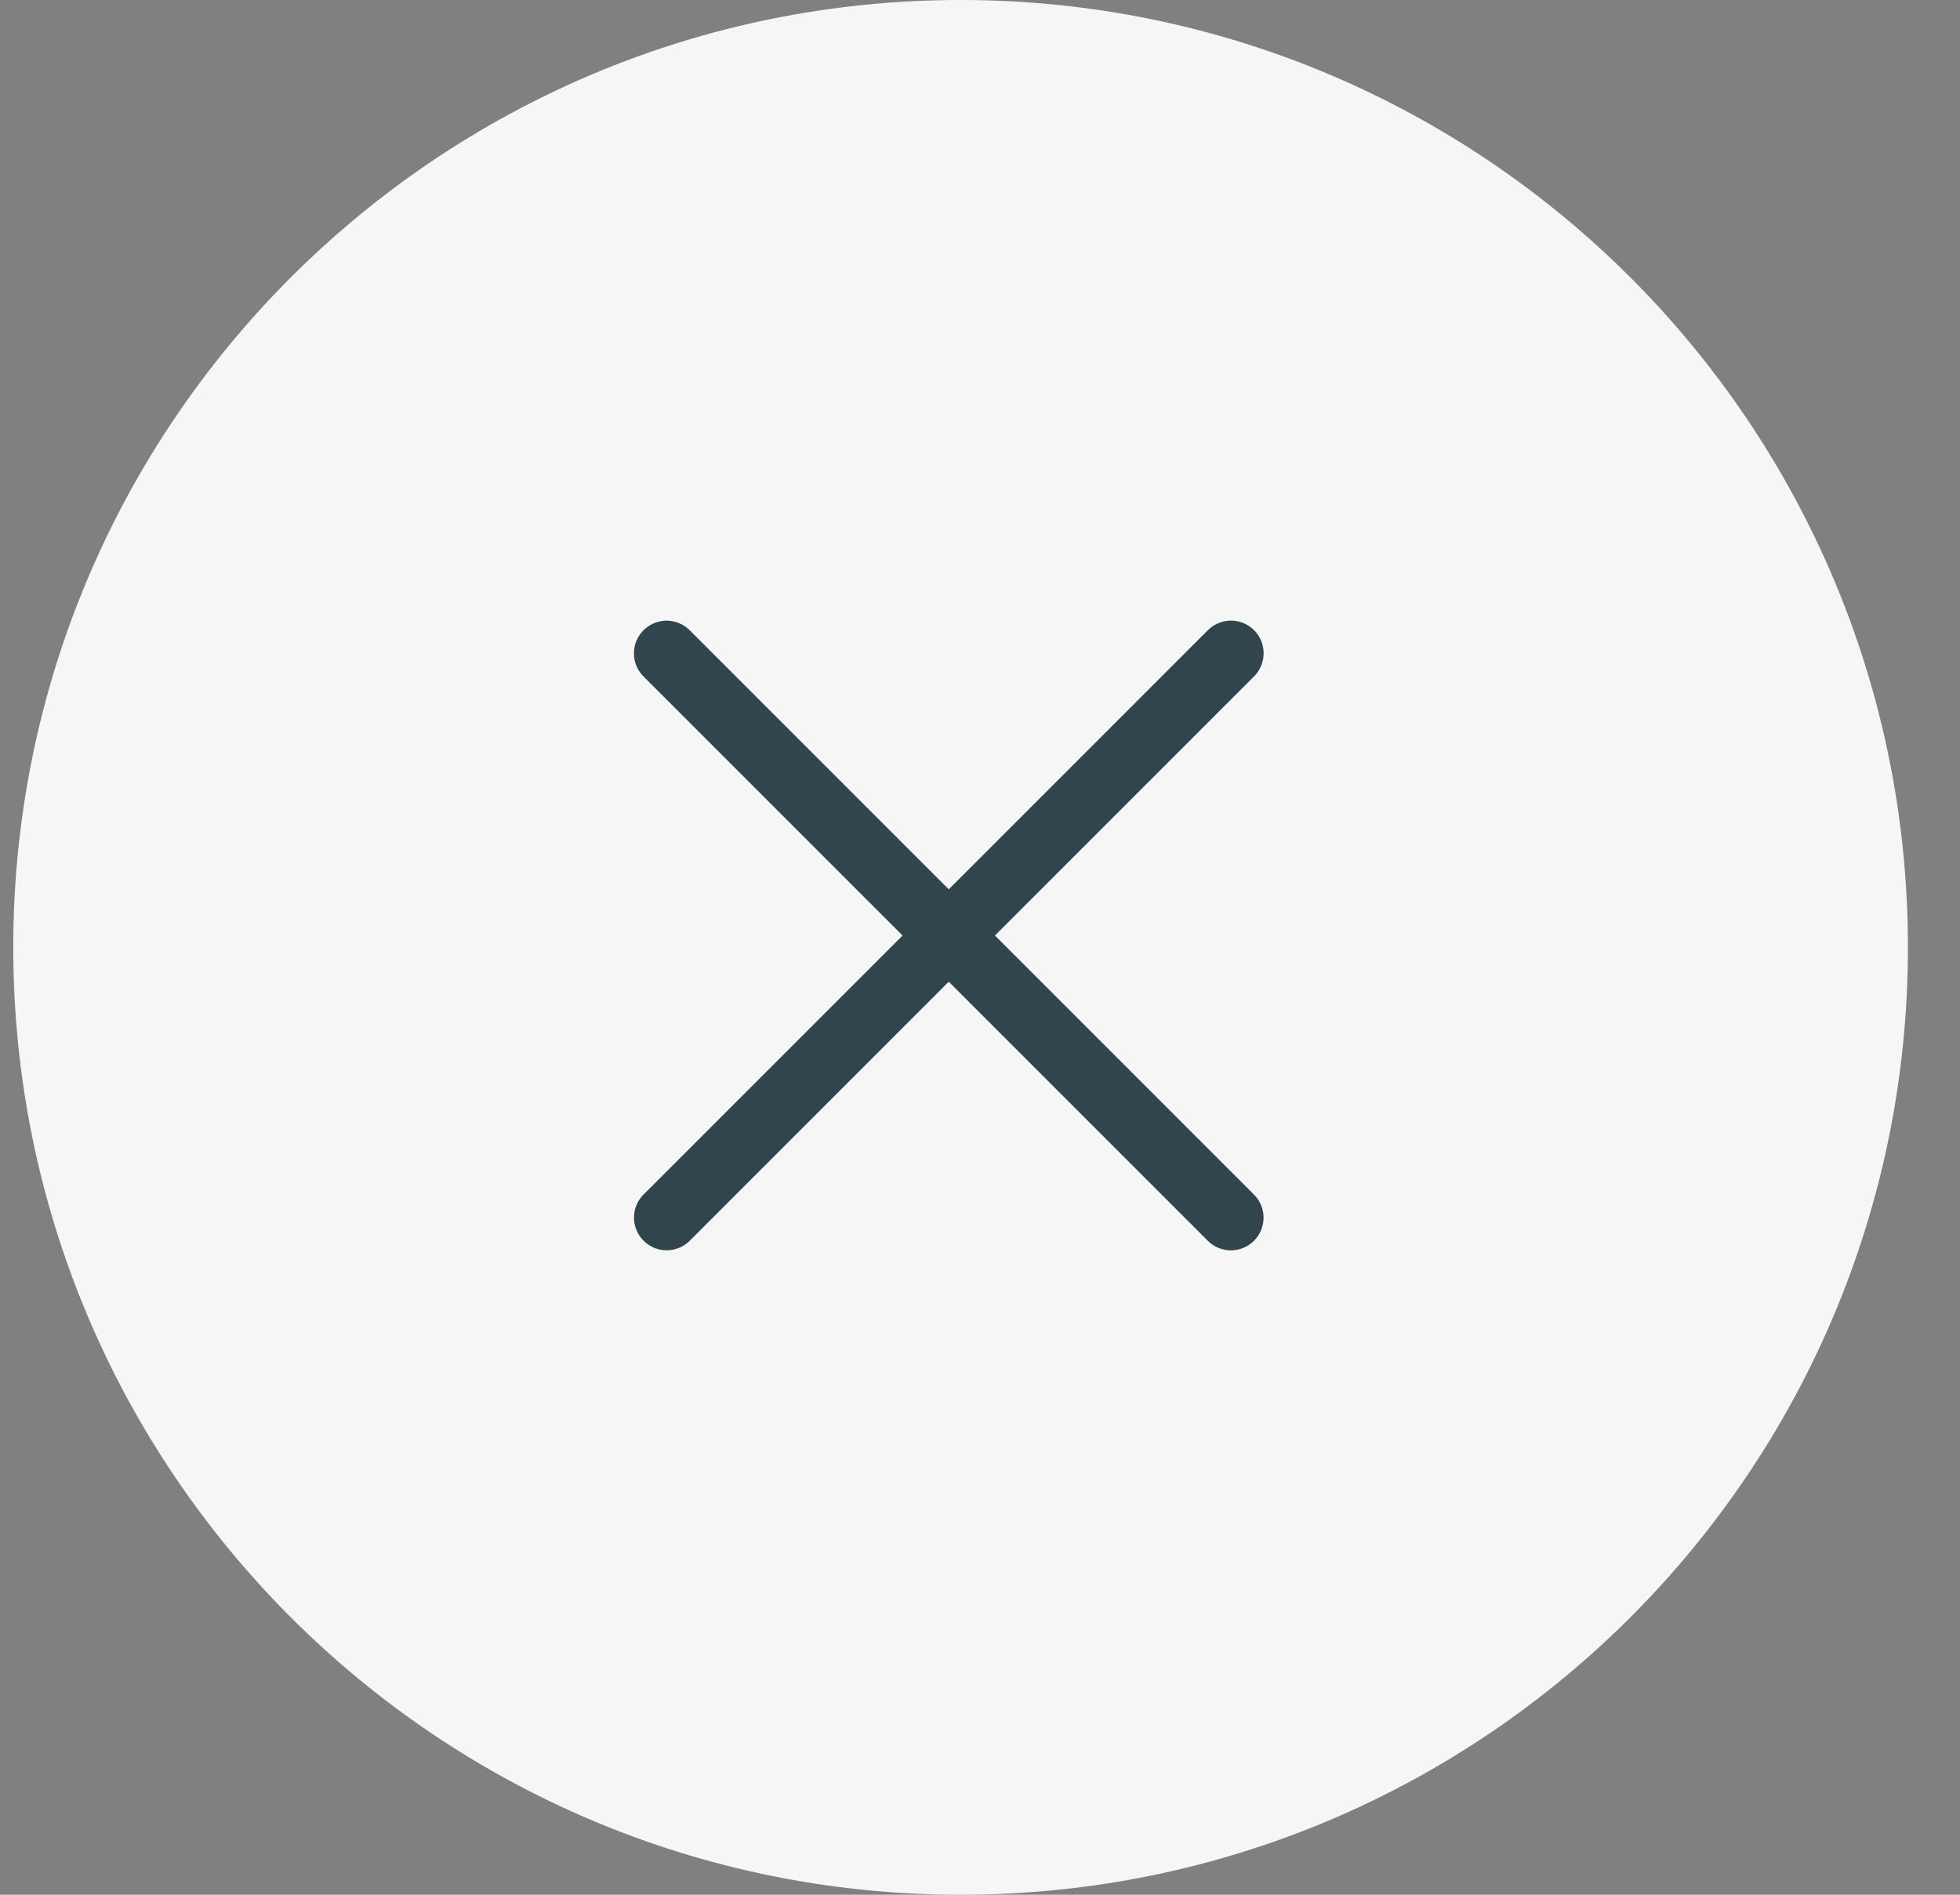 <svg width="30" height="29" viewBox="0 0 30 29" fill="none" xmlns="http://www.w3.org/2000/svg">
<rect x="0" y="0" width="30" height="29" fill="#808080" stroke="none"/>
<g id="Group 10967">
<path id="Rectangle 4165" d="M29.203 14.5C29.203 6.492 22.711 0 14.703 0C6.695 0 0.203 6.492 0.203 14.5C0.203 22.508 6.695 29 14.703 29C22.711 29 29.203 22.508 29.203 14.5Z" fill="#F6F6F6"/>
<g id="Group 10966">
<path id="Path 3937" d="M10.203 10L18.84 18.637" stroke="#30454C" stroke-linecap="round"/>
<path id="Path 3938" d="M18.841 9.999L10.204 18.636" stroke="#30454C" stroke-linecap="round"/>
</g>
</g>
</svg>

